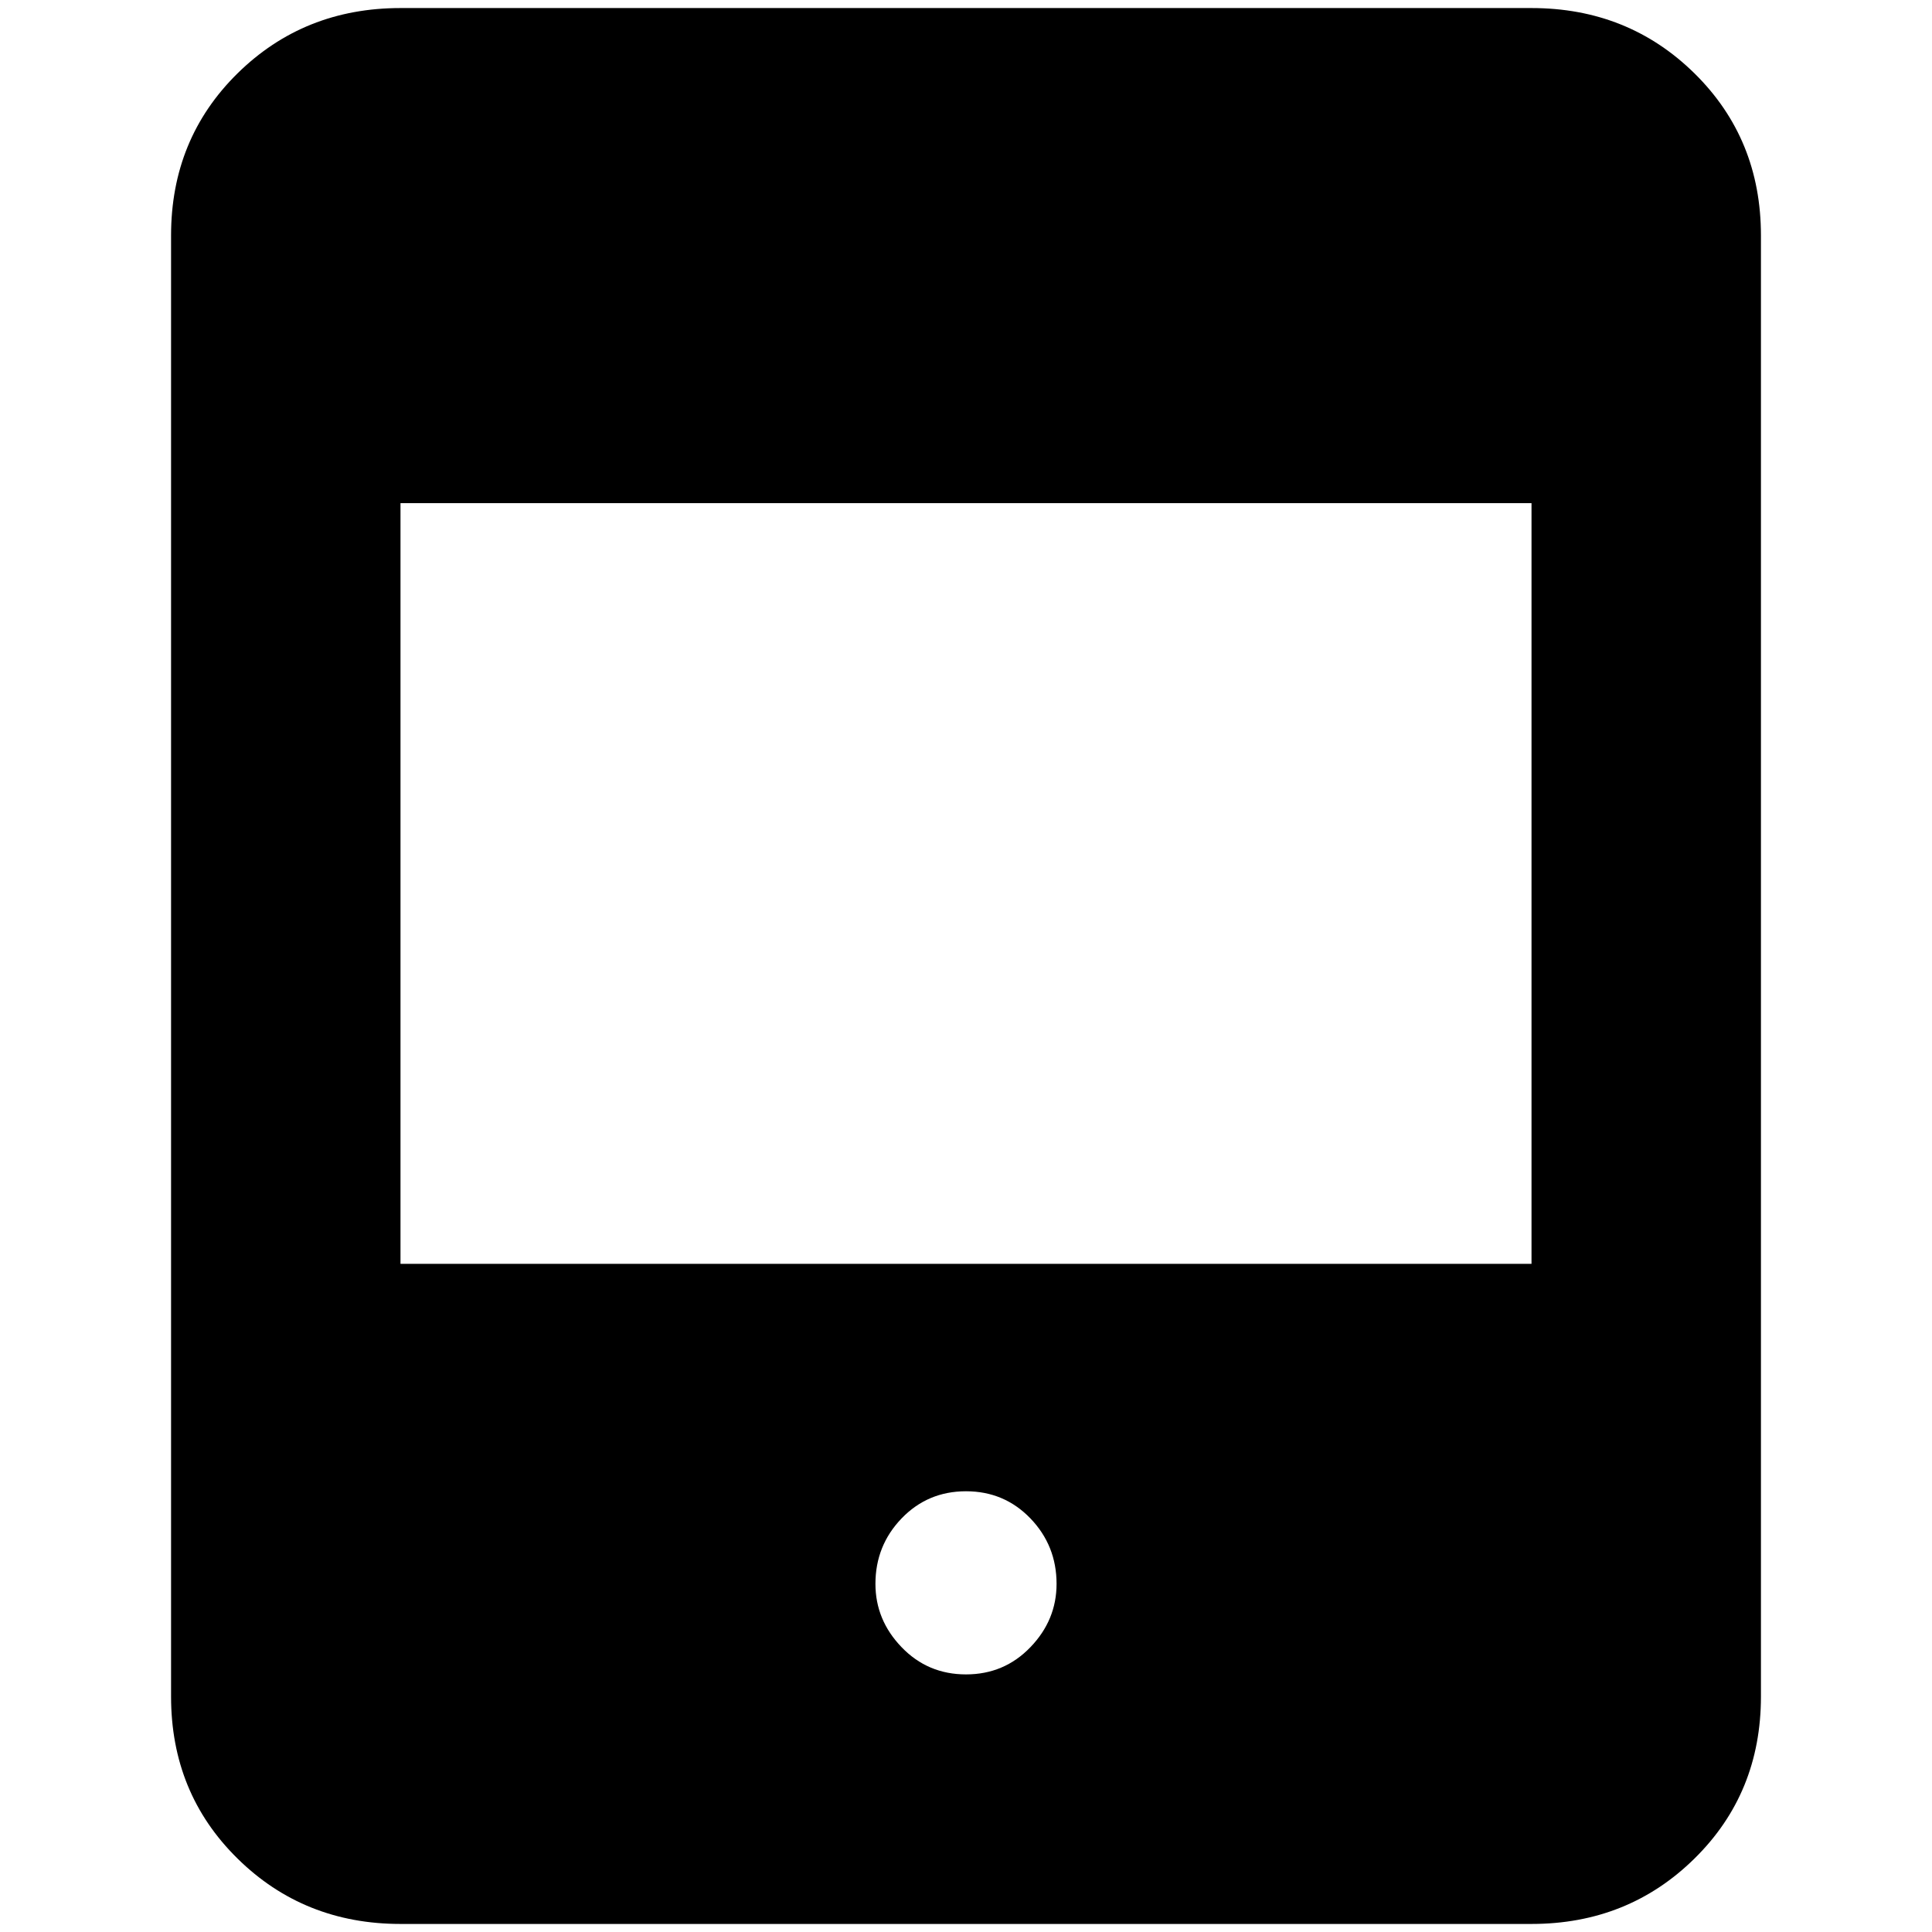 <svg xmlns="http://www.w3.org/2000/svg" height="24" width="24"><path d="M4.975 23.9q-1.2 0-2.025-.813-.825-.812-.825-2.012V2.925q0-1.2.825-2.013Q3.775.1 4.975.1h14.05q1.2 0 2.025.812.825.813.825 2.013v18.15q0 1.2-.825 2.012-.825.813-2.025.813Zm0-8.2h14.05V6.25H4.975ZM12 20.8q.475 0 .8-.338.325-.337.325-.787 0-.475-.325-.813-.325-.337-.8-.337-.475 0-.8.337-.325.338-.325.813 0 .45.325.787.325.338.8.338Z"/></svg>